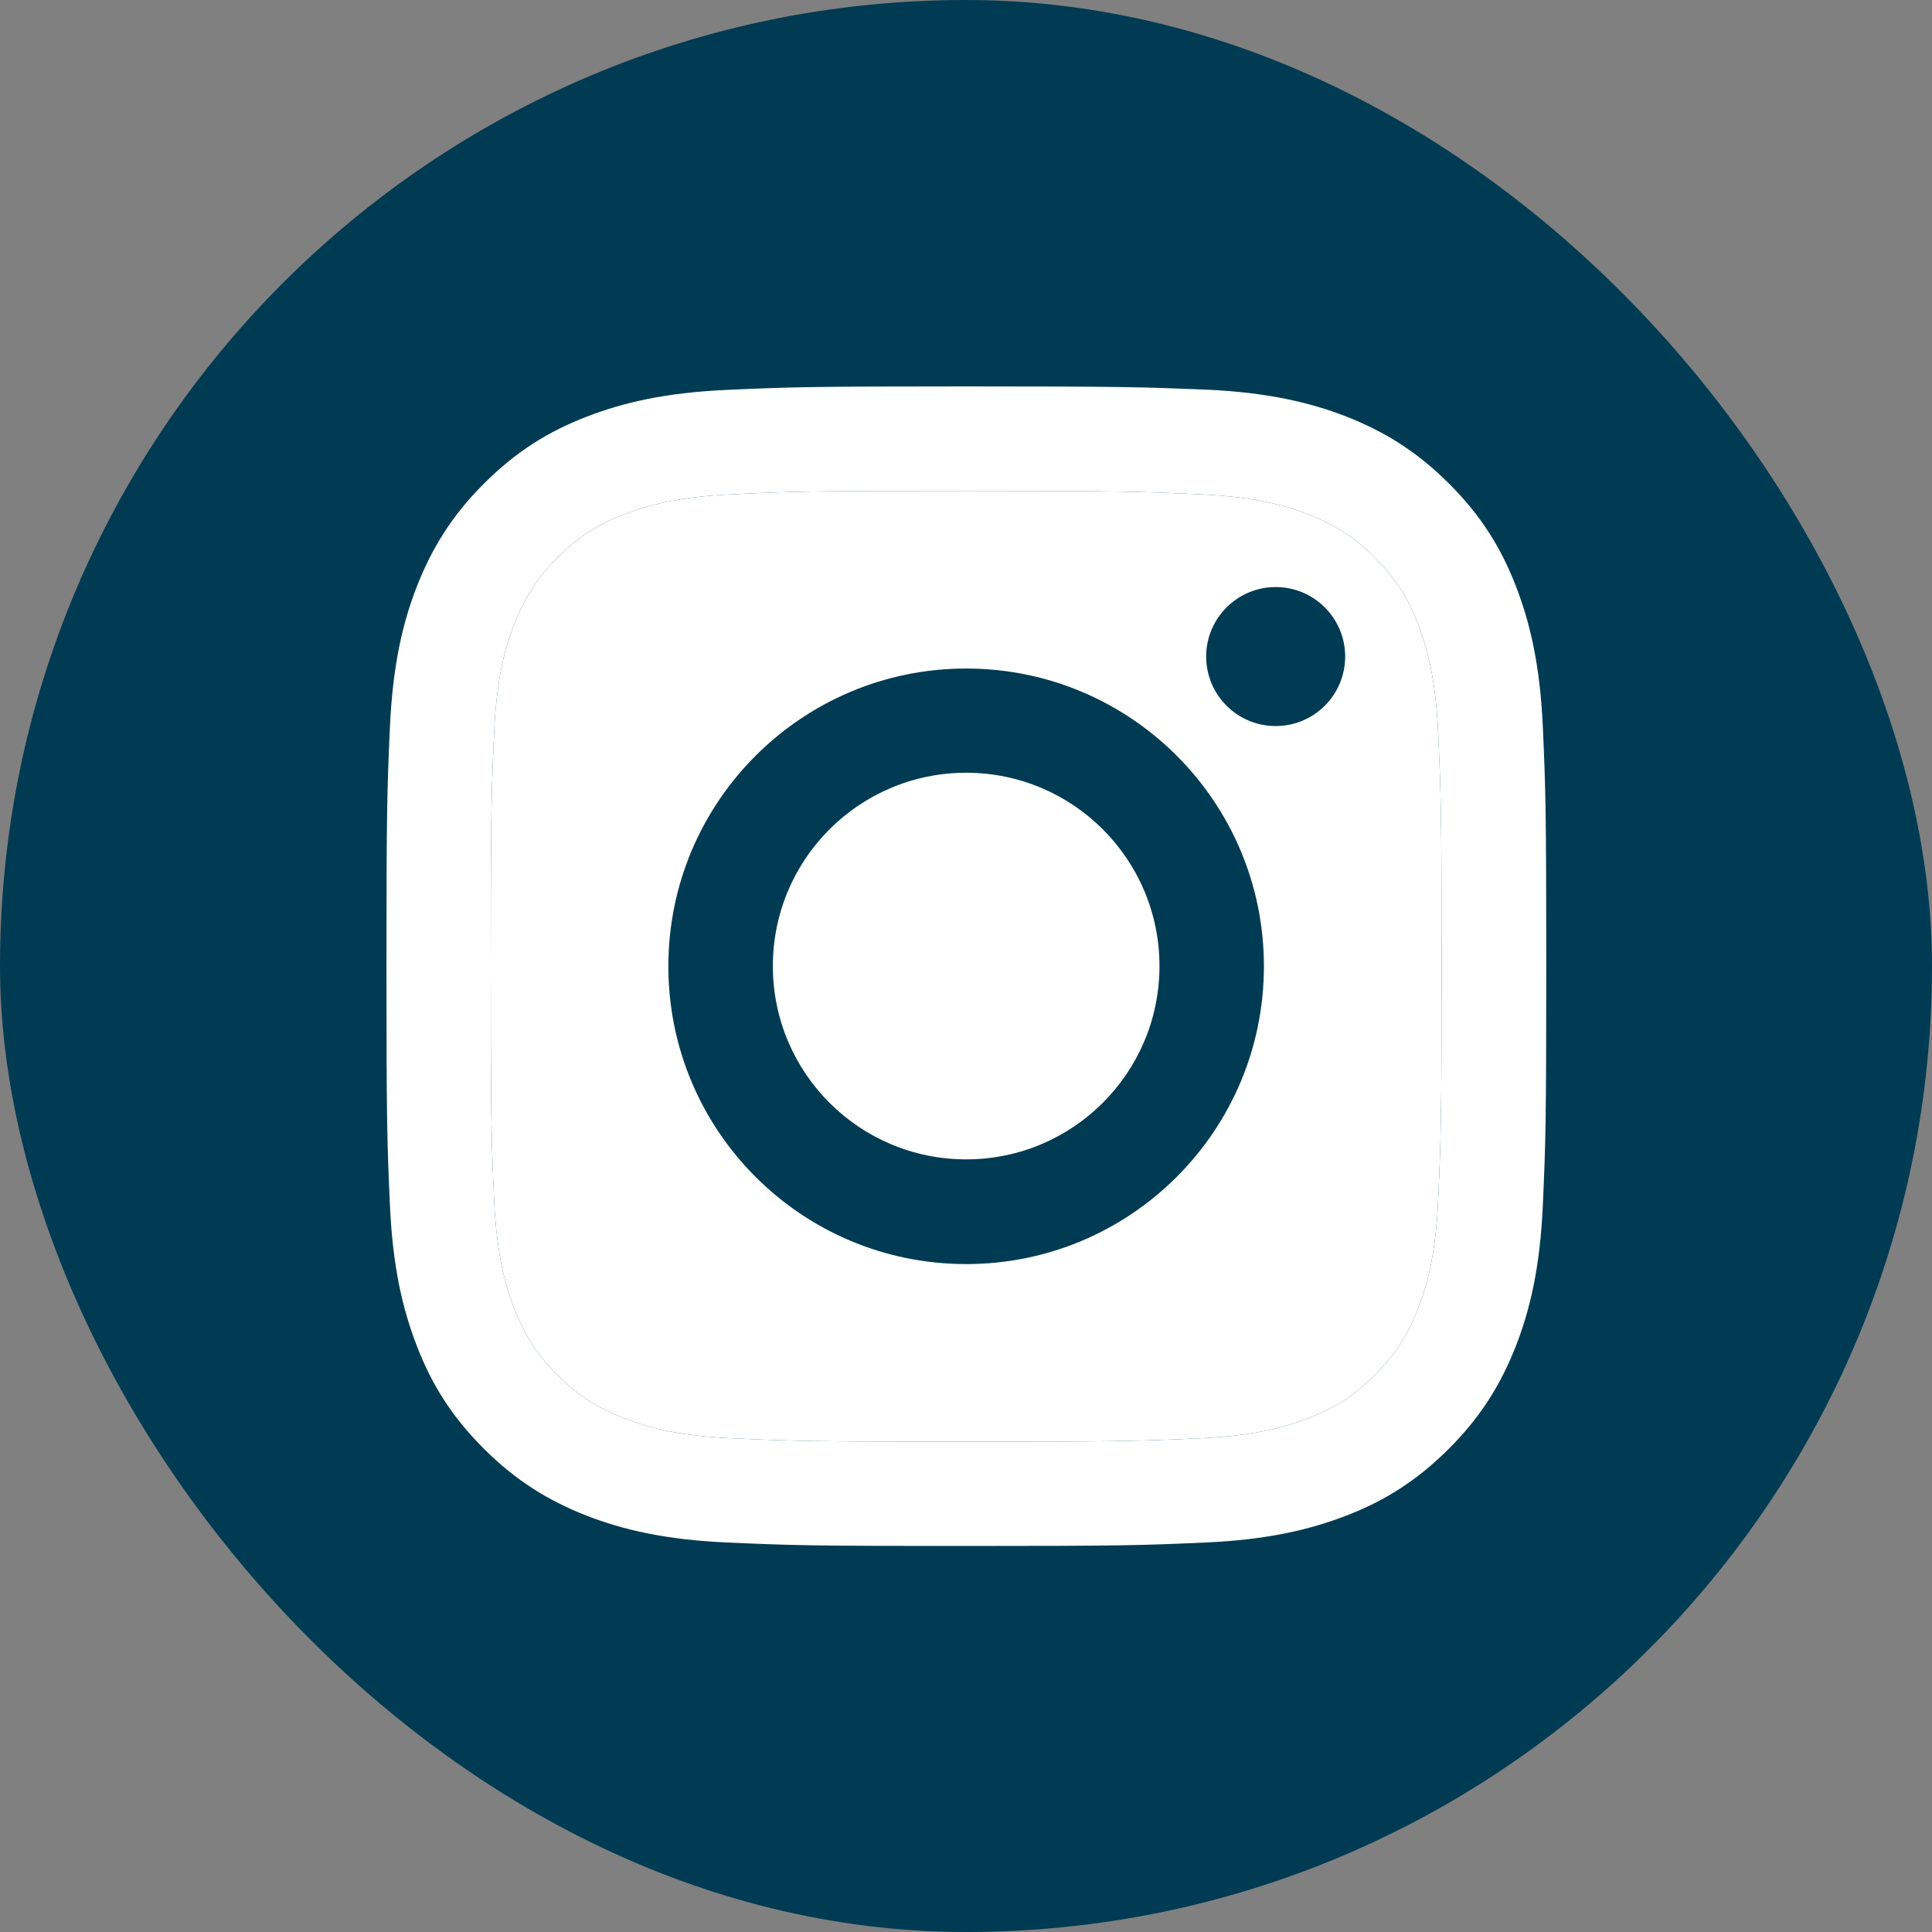 <svg width="35" height="35" viewBox="0 0 35 35" fill="none" xmlns="http://www.w3.org/2000/svg">
<rect x="0" y="0" width="35" height="35" fill="#808080" stroke="none"/>
<rect width="35" height="35" rx="17.5" fill="#003B53"/>
<path d="M17.503 8.893C20.308 8.893 20.638 8.905 21.747 8.955C22.772 9.001 23.327 9.172 23.698 9.318C24.19 9.51 24.54 9.735 24.907 10.102C25.273 10.469 25.503 10.819 25.69 11.311C25.832 11.682 26.007 12.236 26.053 13.262C26.103 14.371 26.116 14.7 26.116 17.506C26.116 20.311 26.103 20.64 26.053 21.75C26.007 22.775 25.836 23.329 25.69 23.701C25.499 24.192 25.273 24.543 24.907 24.91C24.54 25.276 24.19 25.506 23.698 25.693C23.327 25.835 22.772 26.01 21.747 26.056C20.638 26.106 20.308 26.118 17.503 26.118C14.697 26.118 14.368 26.106 13.259 26.056C12.233 26.01 11.679 25.839 11.308 25.693C10.816 25.502 10.466 25.276 10.099 24.91C9.732 24.543 9.503 24.192 9.315 23.701C9.173 23.329 8.998 22.775 8.952 21.75C8.902 20.64 8.89 20.311 8.89 17.506C8.89 14.7 8.902 14.371 8.952 13.262C8.998 12.236 9.169 11.682 9.315 11.311C9.507 10.819 9.732 10.469 10.099 10.102C10.466 9.735 10.816 9.505 11.308 9.318C11.679 9.176 12.233 9.001 13.259 8.955C14.368 8.901 14.701 8.893 17.503 8.893ZM17.503 7C14.651 7 14.293 7.013 13.171 7.063C12.054 7.113 11.291 7.292 10.624 7.55C9.932 7.817 9.348 8.18 8.765 8.763C8.181 9.347 7.823 9.935 7.552 10.623C7.293 11.29 7.114 12.053 7.064 13.174C7.014 14.291 7.001 14.65 7.001 17.501C7.001 20.353 7.014 20.711 7.064 21.833C7.114 22.95 7.293 23.713 7.552 24.384C7.818 25.076 8.181 25.66 8.765 26.244C9.348 26.827 9.936 27.186 10.624 27.457C11.291 27.715 12.054 27.894 13.175 27.944C14.297 27.994 14.651 28.007 17.507 28.007C20.363 28.007 20.717 27.994 21.838 27.944C22.956 27.894 23.718 27.715 24.39 27.457C25.082 27.19 25.665 26.827 26.249 26.244C26.833 25.66 27.191 25.072 27.462 24.384C27.721 23.717 27.9 22.954 27.95 21.833C28 20.711 28.012 20.357 28.012 17.501C28.012 14.646 28 14.291 27.95 13.17C27.9 12.053 27.721 11.29 27.462 10.619C27.195 9.927 26.833 9.343 26.249 8.759C25.665 8.176 25.078 7.817 24.39 7.546C23.723 7.288 22.96 7.108 21.838 7.058C20.713 7.013 20.354 7 17.503 7Z" fill="white"/>
<path d="M17.503 8.893C20.308 8.893 20.638 8.905 21.747 8.955C22.772 9.001 23.327 9.172 23.698 9.318C24.19 9.51 24.54 9.735 24.907 10.102C25.273 10.469 25.503 10.819 25.69 11.311C25.832 11.682 26.007 12.236 26.053 13.262C26.103 14.371 26.116 14.7 26.116 17.506C26.116 20.311 26.103 20.64 26.053 21.75C26.007 22.775 25.836 23.329 25.69 23.701C25.499 24.192 25.273 24.543 24.907 24.91C24.54 25.276 24.19 25.506 23.698 25.693C23.327 25.835 22.772 26.01 21.747 26.056C20.638 26.106 20.308 26.118 17.503 26.118C14.697 26.118 14.368 26.106 13.259 26.056C12.233 26.01 11.679 25.839 11.308 25.693C10.816 25.502 10.466 25.276 10.099 24.91C9.732 24.543 9.503 24.192 9.315 23.701C9.173 23.329 8.998 22.775 8.952 21.75C8.902 20.64 8.89 20.311 8.89 17.506C8.89 14.7 8.902 14.371 8.952 13.262C8.998 12.236 9.169 11.682 9.315 11.311C9.507 10.819 9.732 10.469 10.099 10.102C10.466 9.735 10.816 9.505 11.308 9.318C11.679 9.176 12.233 9.001 13.259 8.955C14.368 8.901 14.701 8.893 17.503 8.893Z" fill="white"/>
<path d="M17.503 12.111C14.526 12.111 12.108 14.525 12.108 17.505C12.108 20.486 14.522 22.9 17.503 22.9C20.483 22.9 22.897 20.486 22.897 17.505C22.897 14.525 20.483 12.111 17.503 12.111ZM17.503 21.003C15.568 21.003 14.001 19.436 14.001 17.501C14.001 15.567 15.568 13.999 17.503 13.999C19.437 13.999 21.005 15.567 21.005 17.501C21.005 19.436 19.437 21.003 17.503 21.003Z" fill="#003B53"/>
<path d="M23.11 13.153C23.805 13.153 24.369 12.59 24.369 11.894C24.369 11.199 23.805 10.635 23.11 10.635C22.415 10.635 21.851 11.199 21.851 11.894C21.851 12.59 22.415 13.153 23.11 13.153Z" fill="#003B53"/>
</svg>

